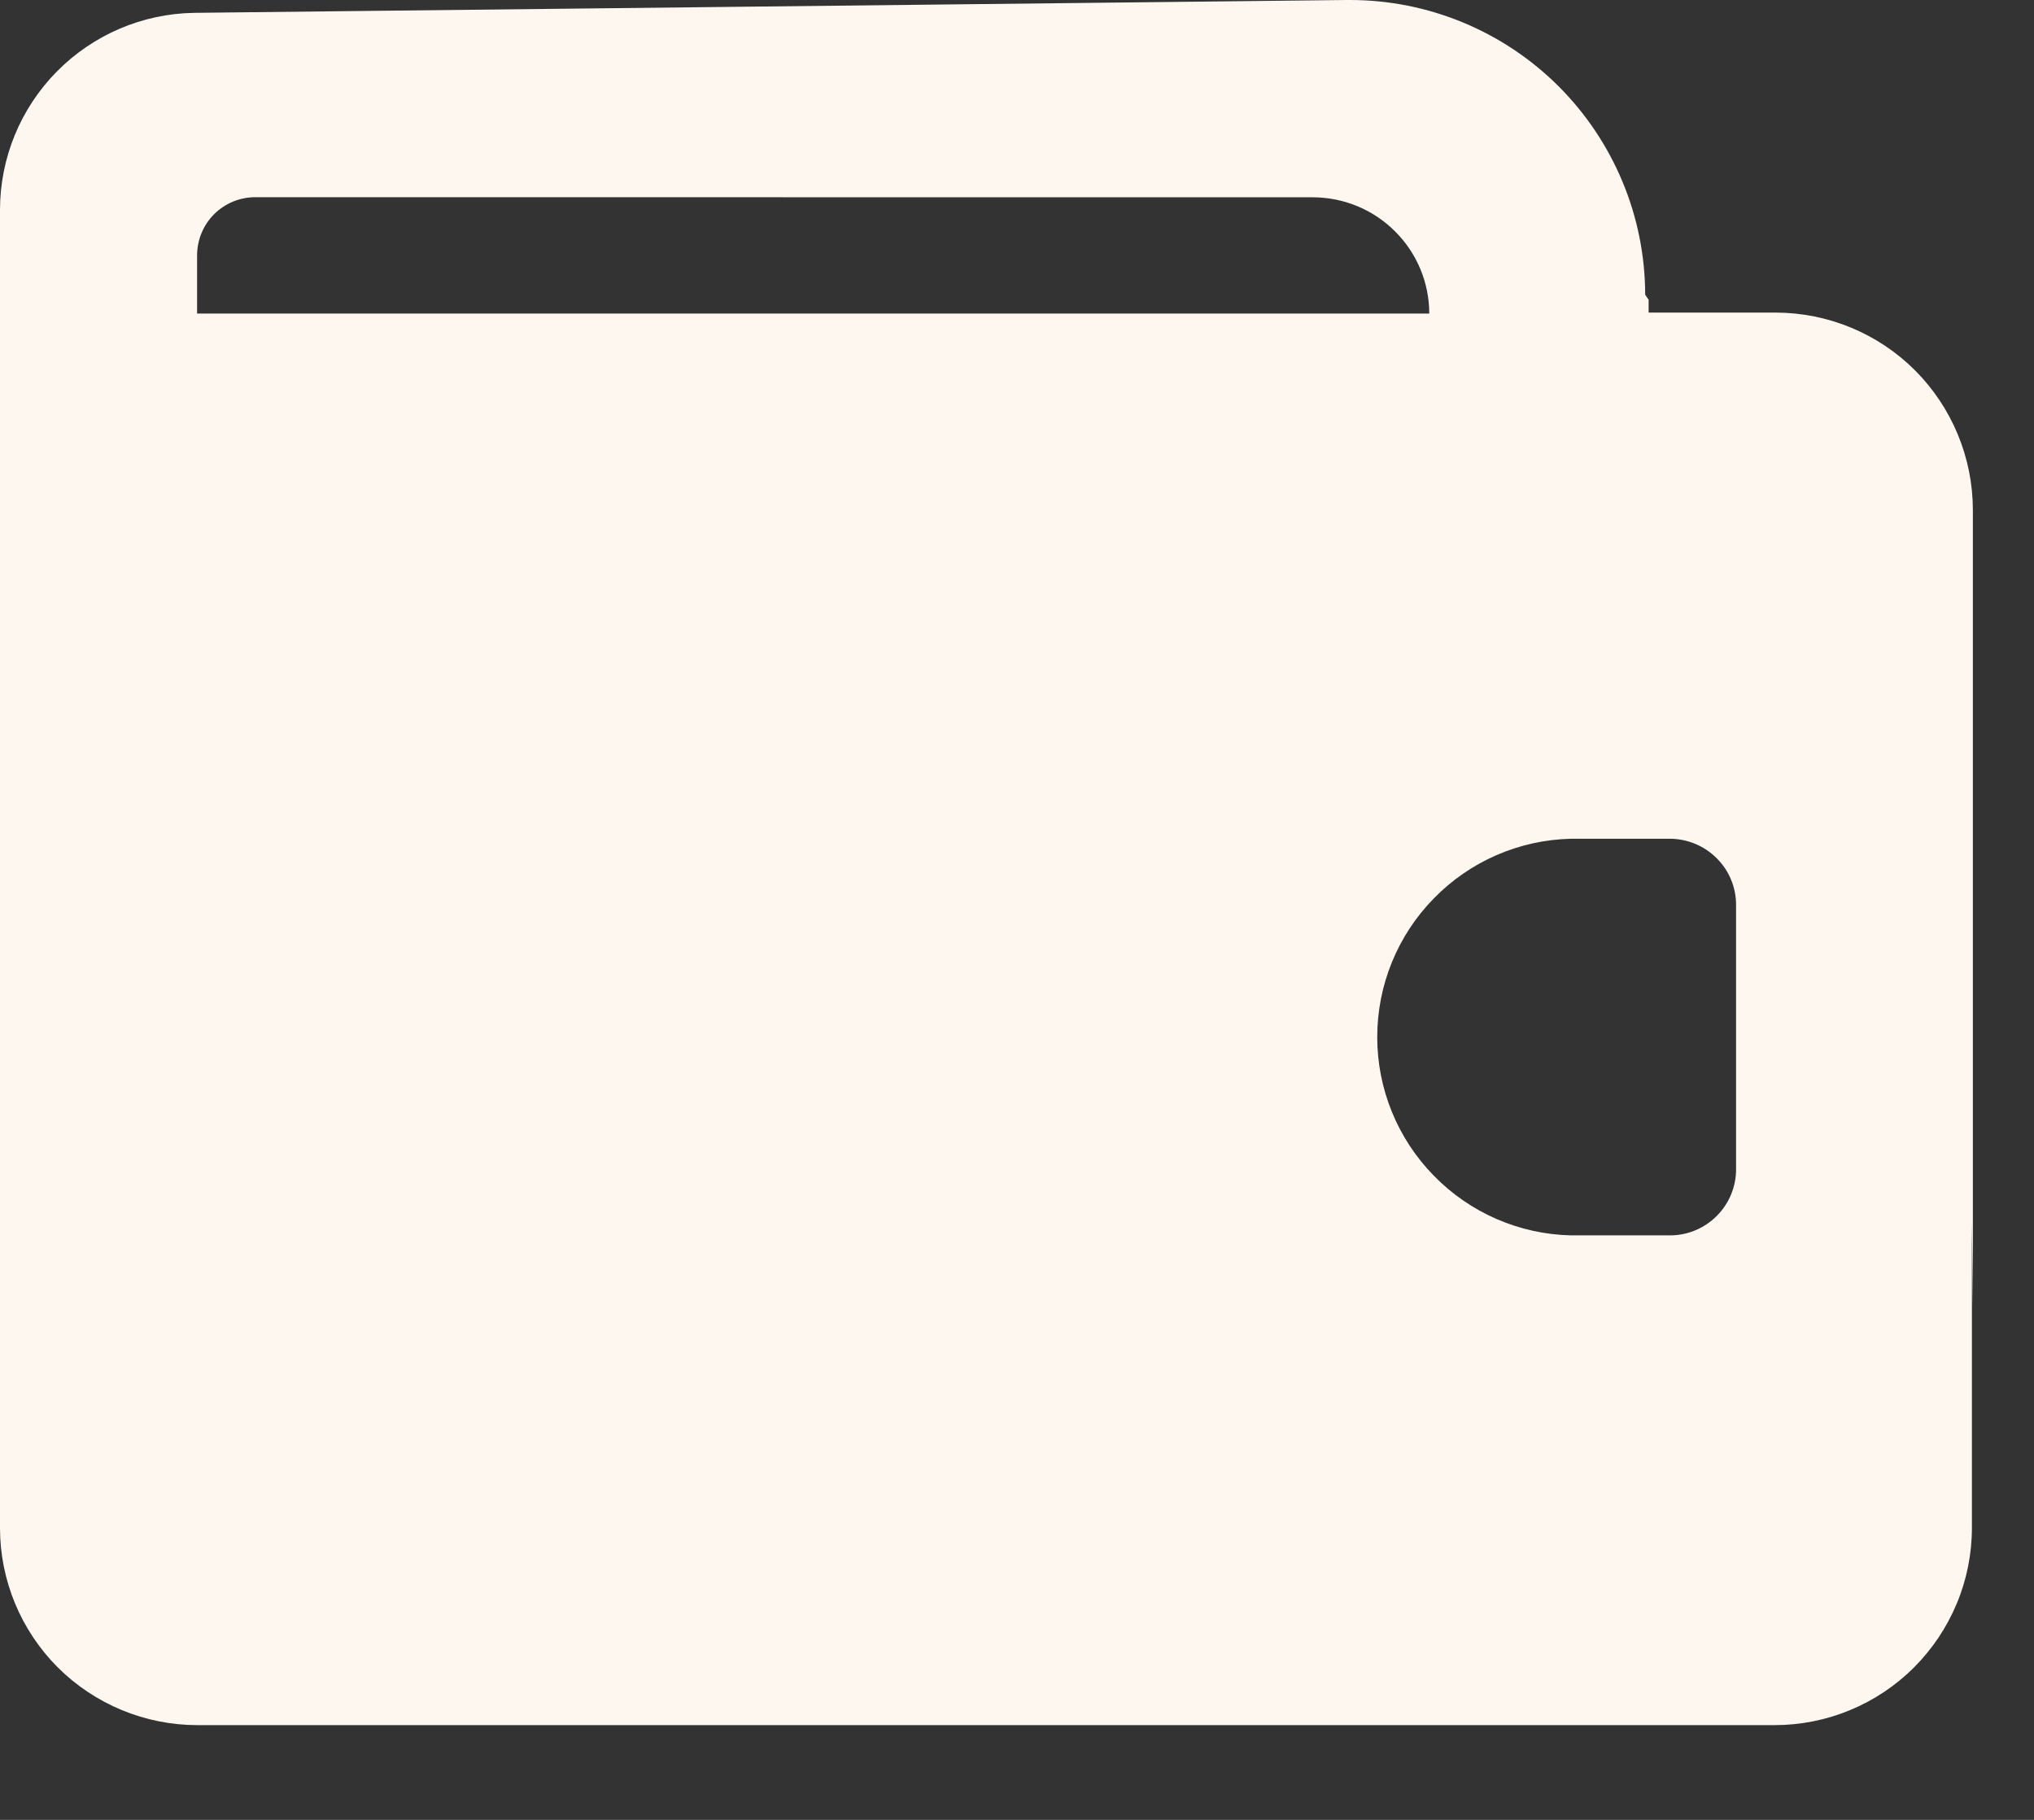 <svg width="19" height="17" viewBox="0 0 19 17" fill="none" xmlns="http://www.w3.org/2000/svg">
<rect x="0" y="0" width="19" height="17" fill="#333333" stroke="none"/>
<path d="M16.575 16.115H1.841C1.353 16.114 0.885 15.92 0.539 15.575C0.194 15.229 0 14.761 0 14.273L0 1.961C0 1.477 0.191 1.013 0.53 0.669C0.869 0.325 1.331 0.127 1.814 0.12L12.578 0H12.611C13.341 0 14.042 0.29 14.559 0.806C15.076 1.323 15.367 2.023 15.368 2.753L15.4 2.8V2.92H16.588C17.076 2.921 17.544 3.115 17.889 3.46C18.234 3.806 18.428 4.274 18.429 4.762V12.21L18.42 11.418V14.273C18.42 14.515 18.372 14.755 18.279 14.978C18.186 15.202 18.05 15.405 17.879 15.576C17.708 15.747 17.504 15.883 17.281 15.975C17.057 16.068 16.817 16.115 16.575 16.115ZM14.675 7.835C14.191 7.846 13.731 8.046 13.393 8.393C13.054 8.739 12.865 9.204 12.865 9.688C12.865 10.171 13.054 10.636 13.393 10.982C13.731 11.329 14.191 11.529 14.675 11.54H15.6C15.764 11.54 15.92 11.475 16.036 11.359C16.152 11.243 16.217 11.087 16.217 10.923V8.453C16.217 8.289 16.152 8.132 16.036 8.017C15.92 7.901 15.764 7.836 15.6 7.835H14.675ZM2.385 1.842C2.241 1.842 2.102 1.899 2 2.001C1.898 2.103 1.841 2.242 1.841 2.386V2.929H13.351C13.351 2.641 13.236 2.365 13.032 2.162C12.829 1.958 12.553 1.844 12.265 1.843L2.385 1.842Z" fill="#FDF7F0"/>
</svg>
